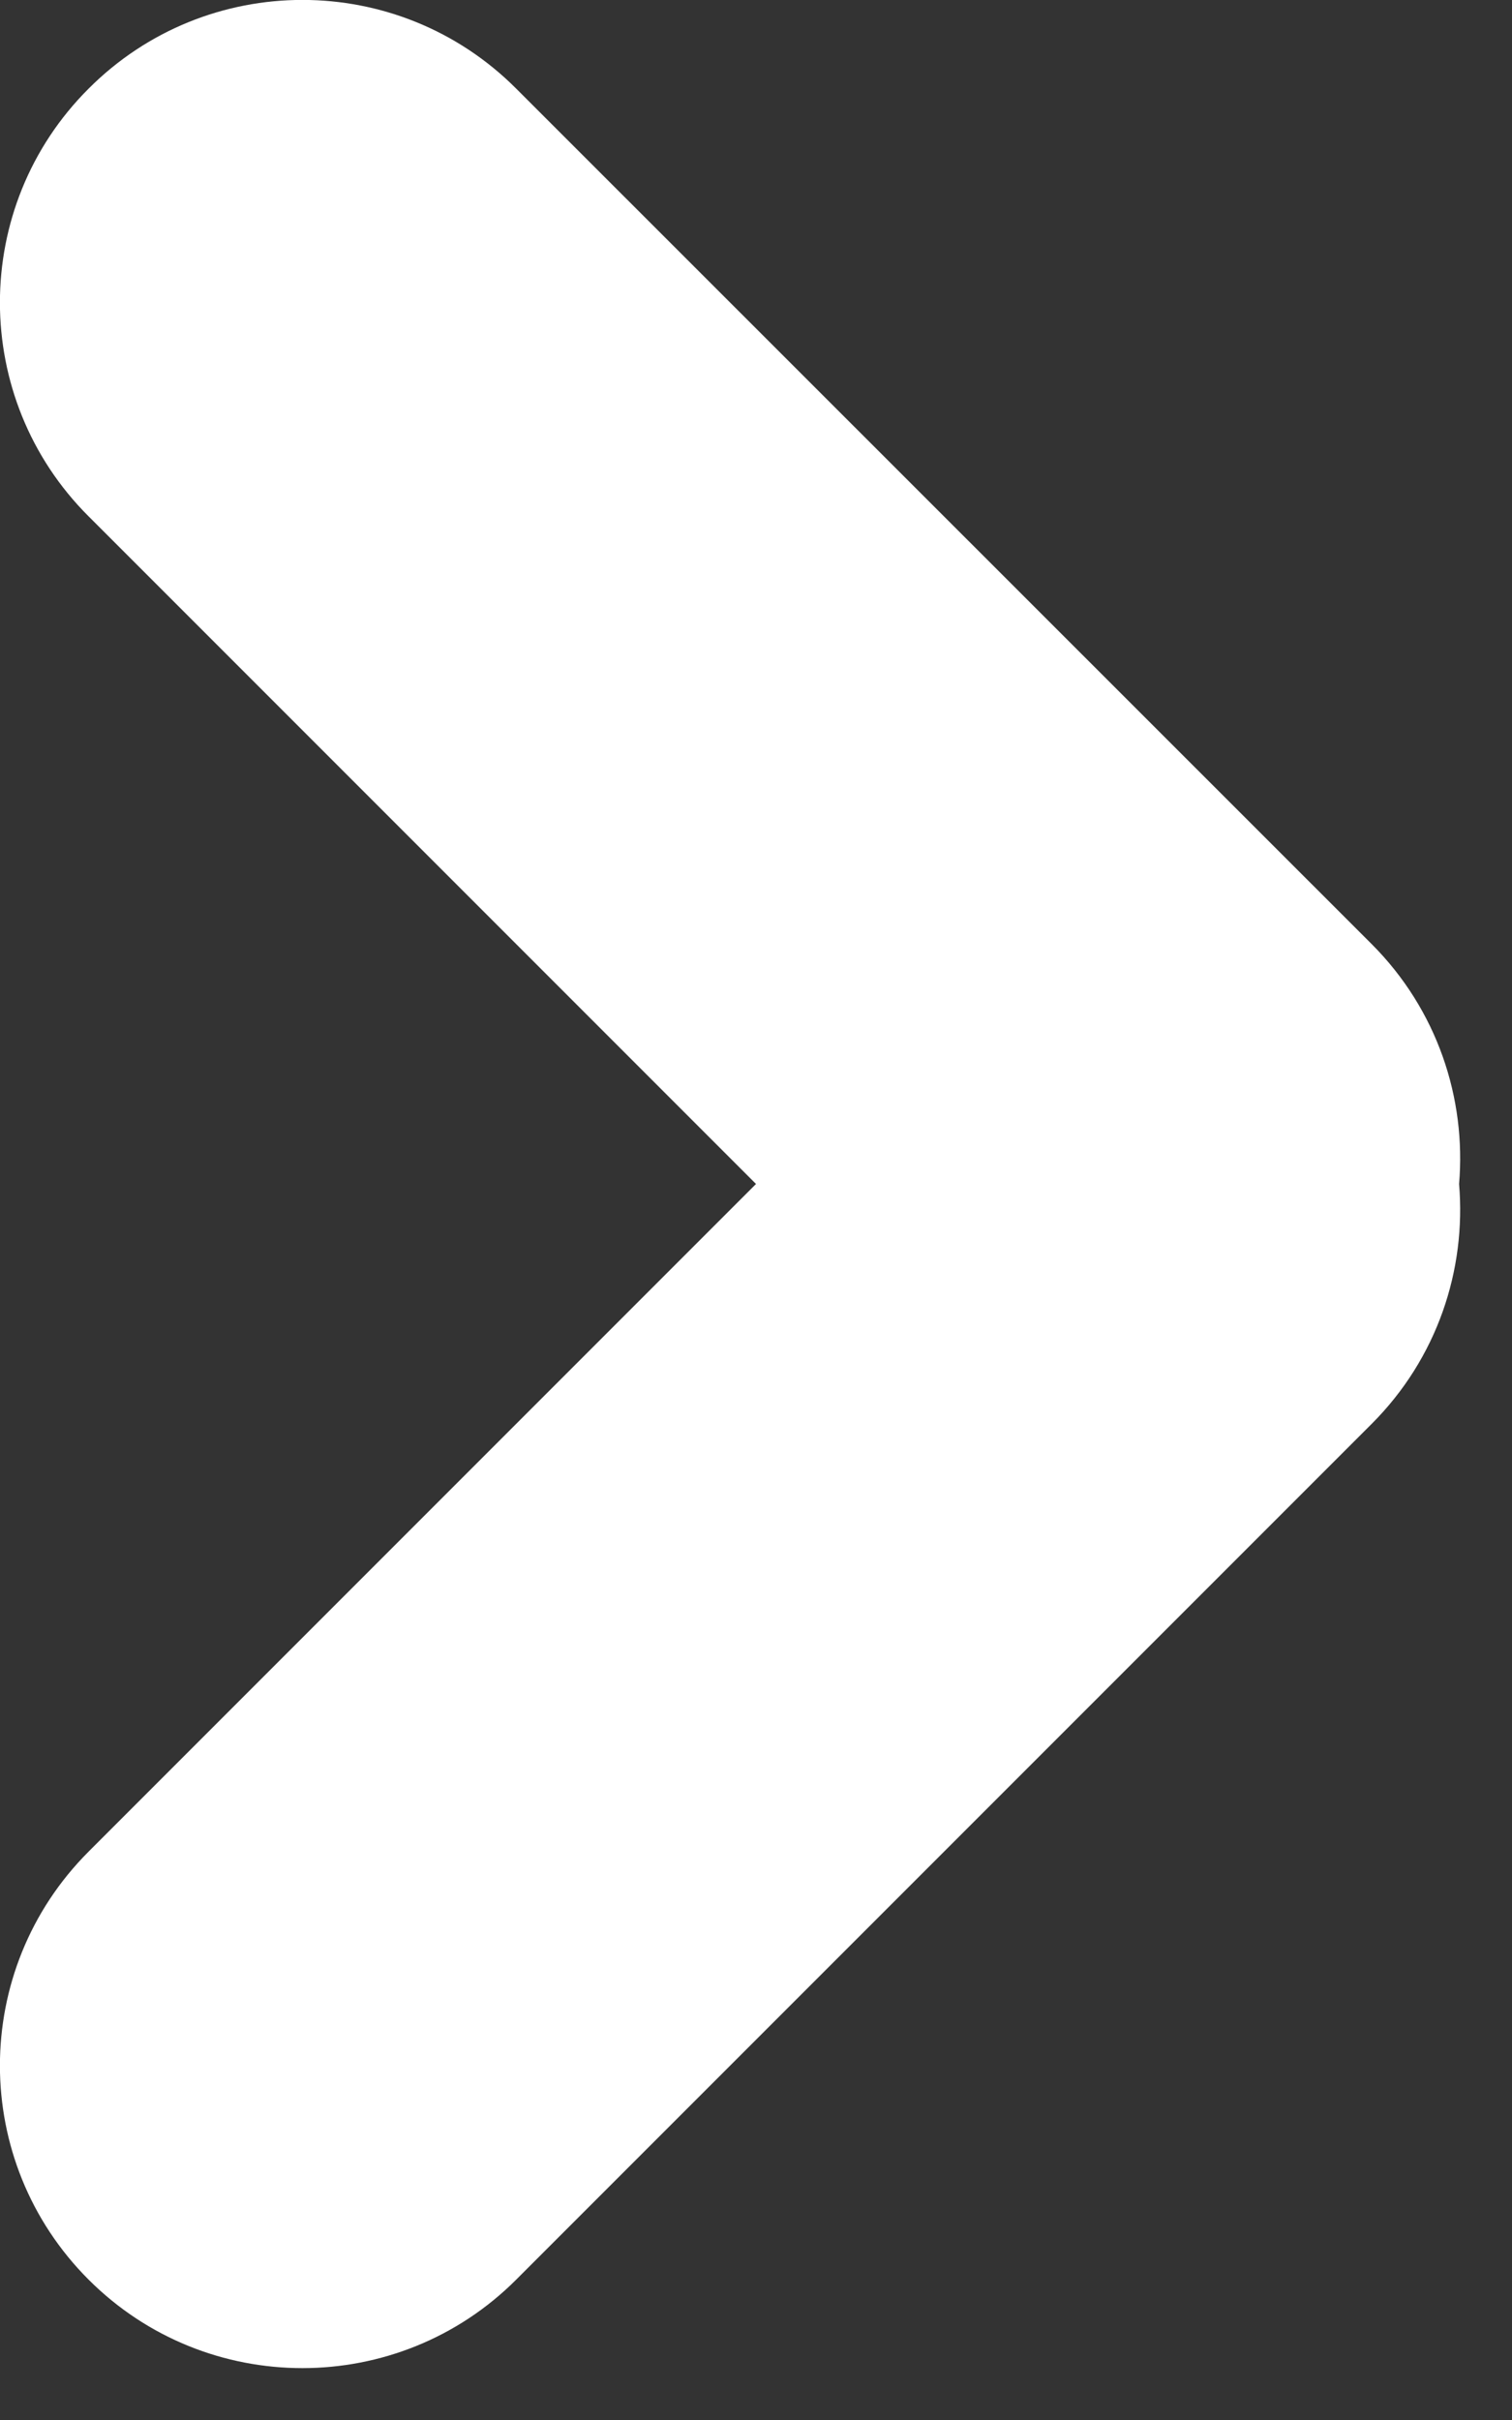 <svg width="5" height="8" viewBox="0 0 5 8" fill="none" xmlns="http://www.w3.org/2000/svg">
<rect x="0" y="0" width="5" height="8" fill="#333333" stroke="none"/>
<path fill-rule="evenodd" clip-rule="evenodd" d="M0.293 7.536C-0.098 7.145 -0.098 6.512 0.293 6.121L2.5 3.914L0.293 1.707C-0.098 1.317 -0.098 0.683 0.293 0.293C0.683 -0.098 1.317 -0.098 1.707 0.293L4.536 3.121C4.753 3.338 4.849 3.631 4.825 3.914C4.849 4.198 4.753 4.49 4.536 4.707L1.707 7.536C1.317 7.926 0.683 7.926 0.293 7.536Z" fill="white"/>
</svg>
